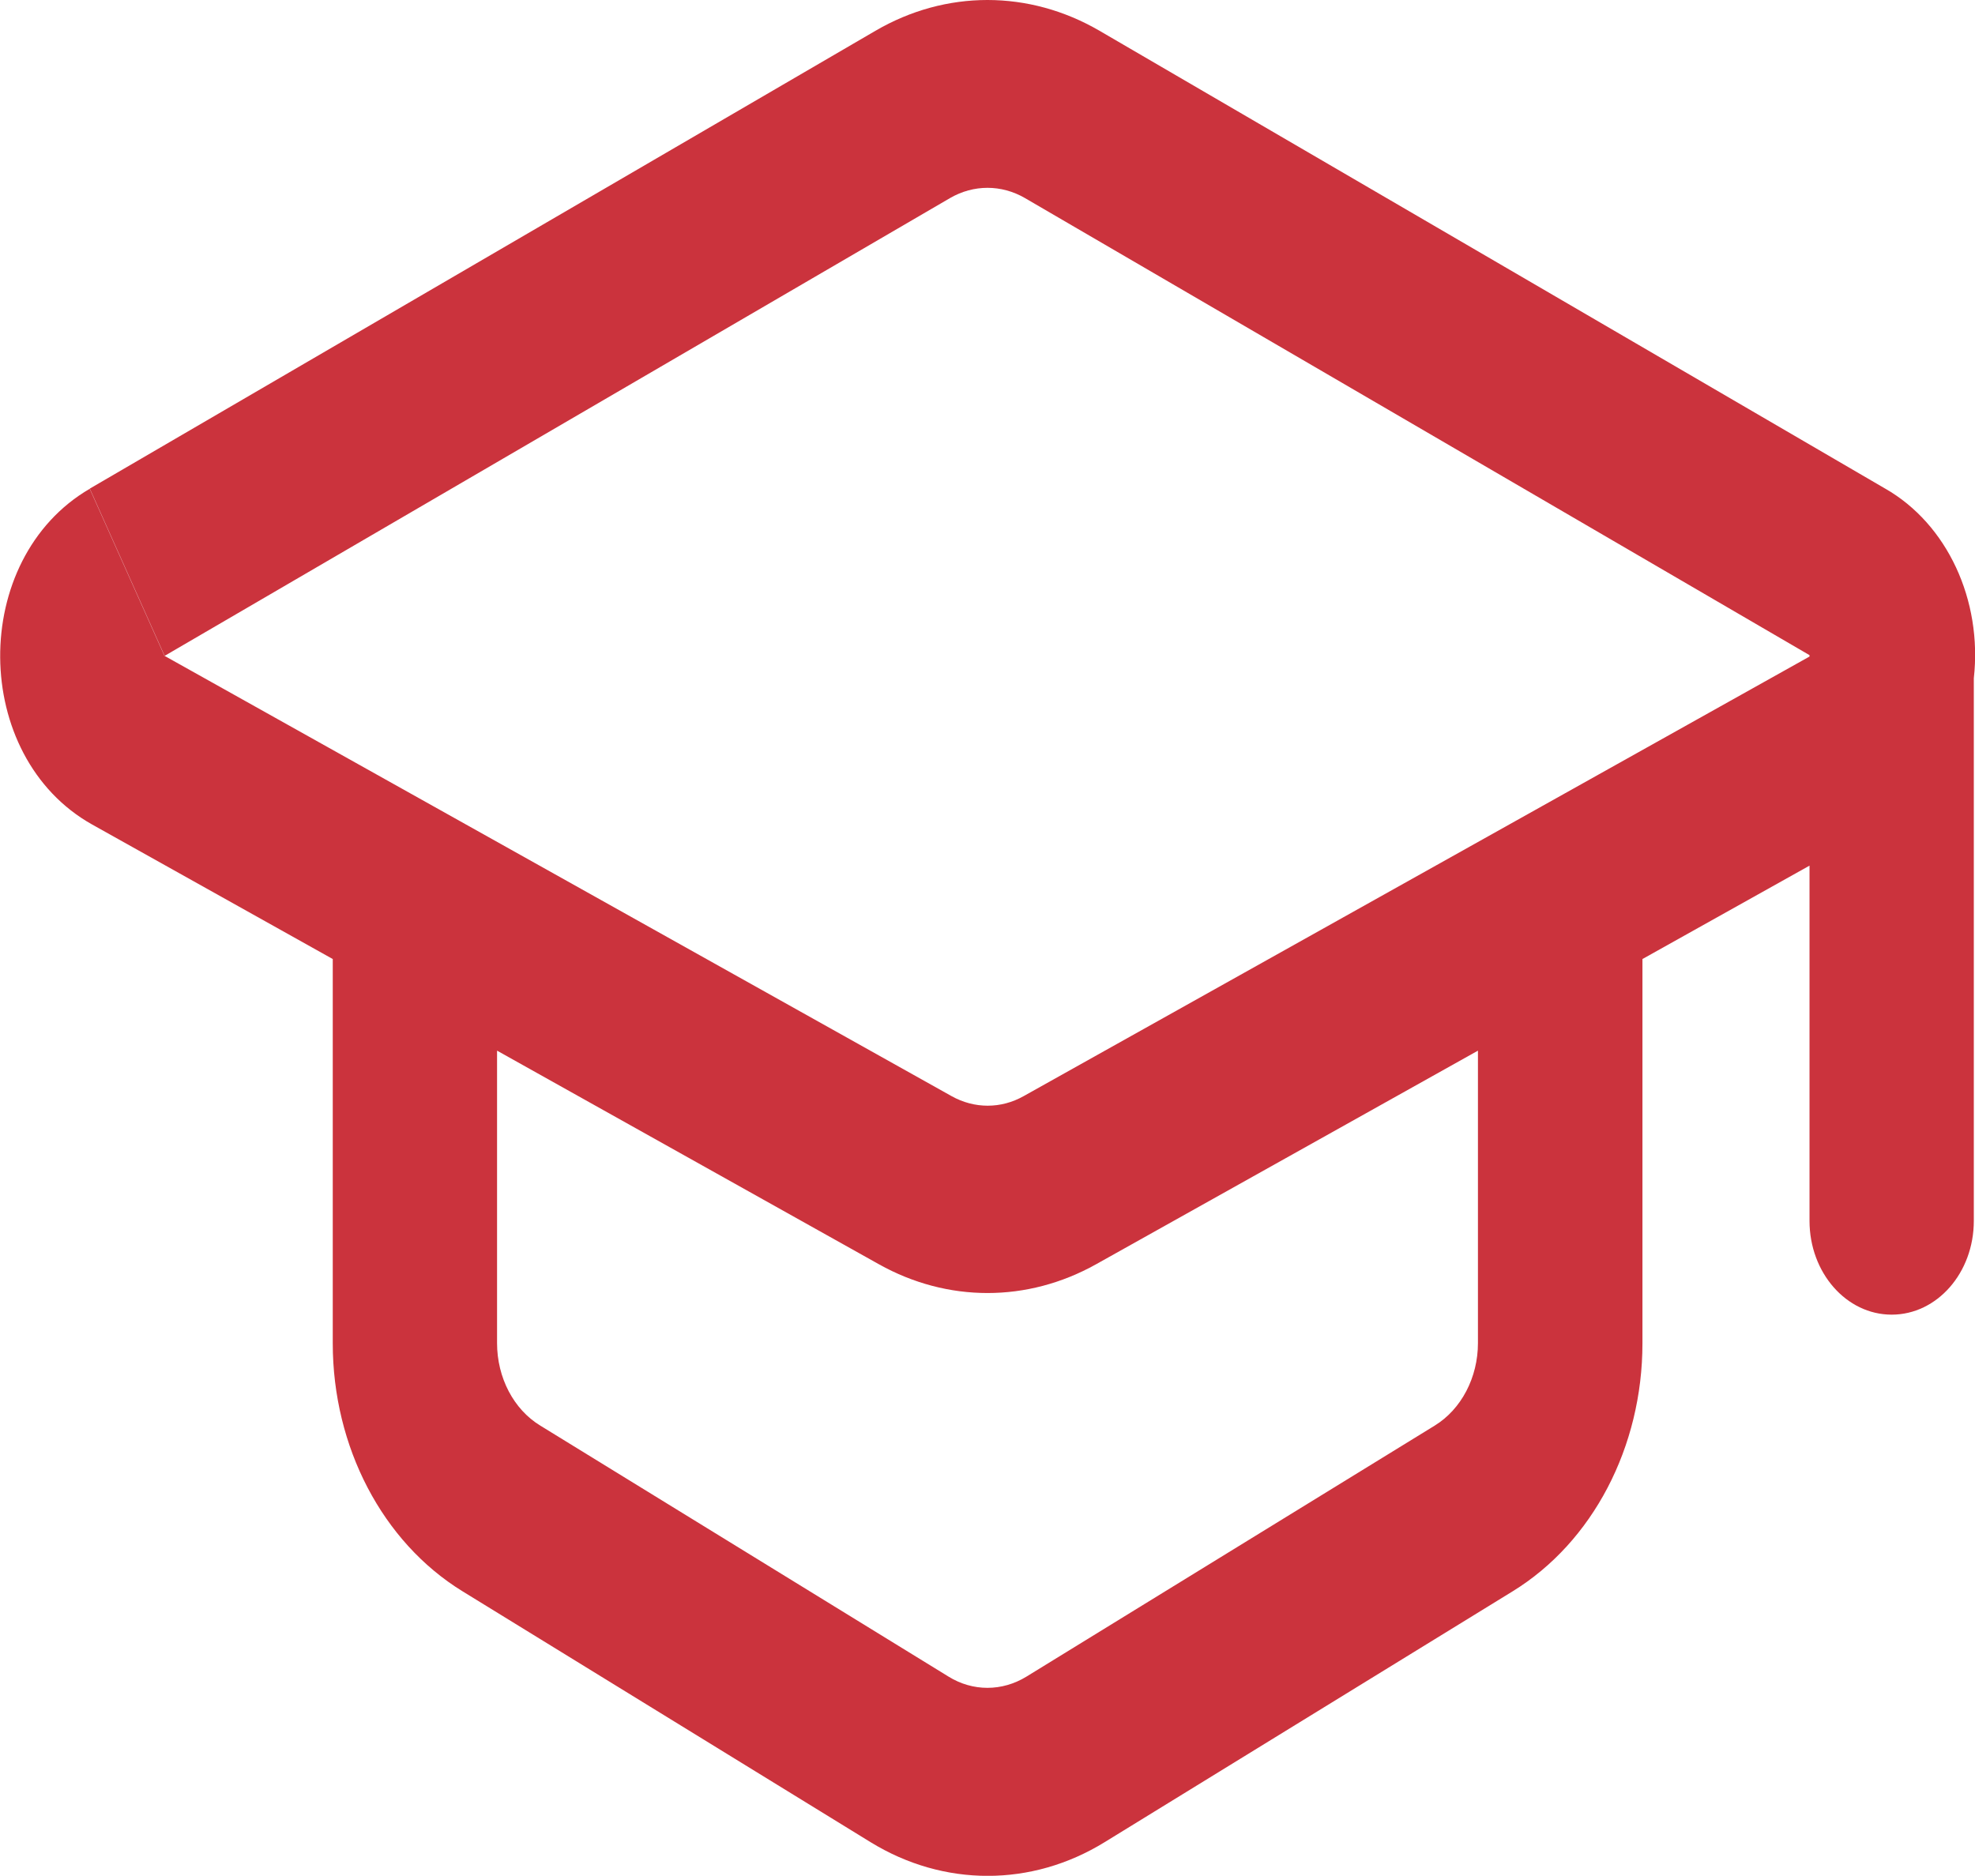 <?xml version="1.0" encoding="UTF-8"?>
<svg id="Layer_2" data-name="Layer 2" xmlns="http://www.w3.org/2000/svg" viewBox="0 0 100.01 95">
  <defs>
    <style>
      .cls-1 {
        fill: #cb333d;
        fill-rule: evenodd;
      }
    </style>
  </defs>
  <g id="Layer_1-2" data-name="Layer 1">
    <path class="cls-1" d="M51.9,10.03c-1.19-.69-2.6-.69-3.79,0L8.33,33.22l-3.79-8.47L44.33,1.56c3.56-2.08,7.78-2.08,11.35,0l39.79,23.19c3.13,1.79,4.92,5.64,4.48,9.6v27.48c0,2.63-1.86,4.75-4.16,4.75s-4.16-2.13-4.16-4.75v-17.99l-8.46,4.73v19.46c0,5.25-2.52,10.07-6.57,12.56l-20.67,12.71c-3.69,2.27-8.14,2.27-11.84,0l-20.67-12.71c-4.05-2.49-6.57-7.31-6.57-12.56v-19.46l-12.18-6.81c-6.16-3.45-6.23-13.45-.12-17.01l3.79,8.47,39.84,22.29c1.16.65,2.51.65,3.66,0l39.79-22.26v-.07L51.9,10.03ZM25.17,53.22v14.8c0,1.75.84,3.36,2.19,4.18l20.67,12.71c1.23.76,2.71.76,3.95,0l20.67-12.71c1.35-.83,2.19-2.44,2.19-4.18v-14.81l-19.34,10.82c-3.47,1.94-7.52,1.94-10.99,0l-19.34-10.82Z"/>
  </g>
</svg>